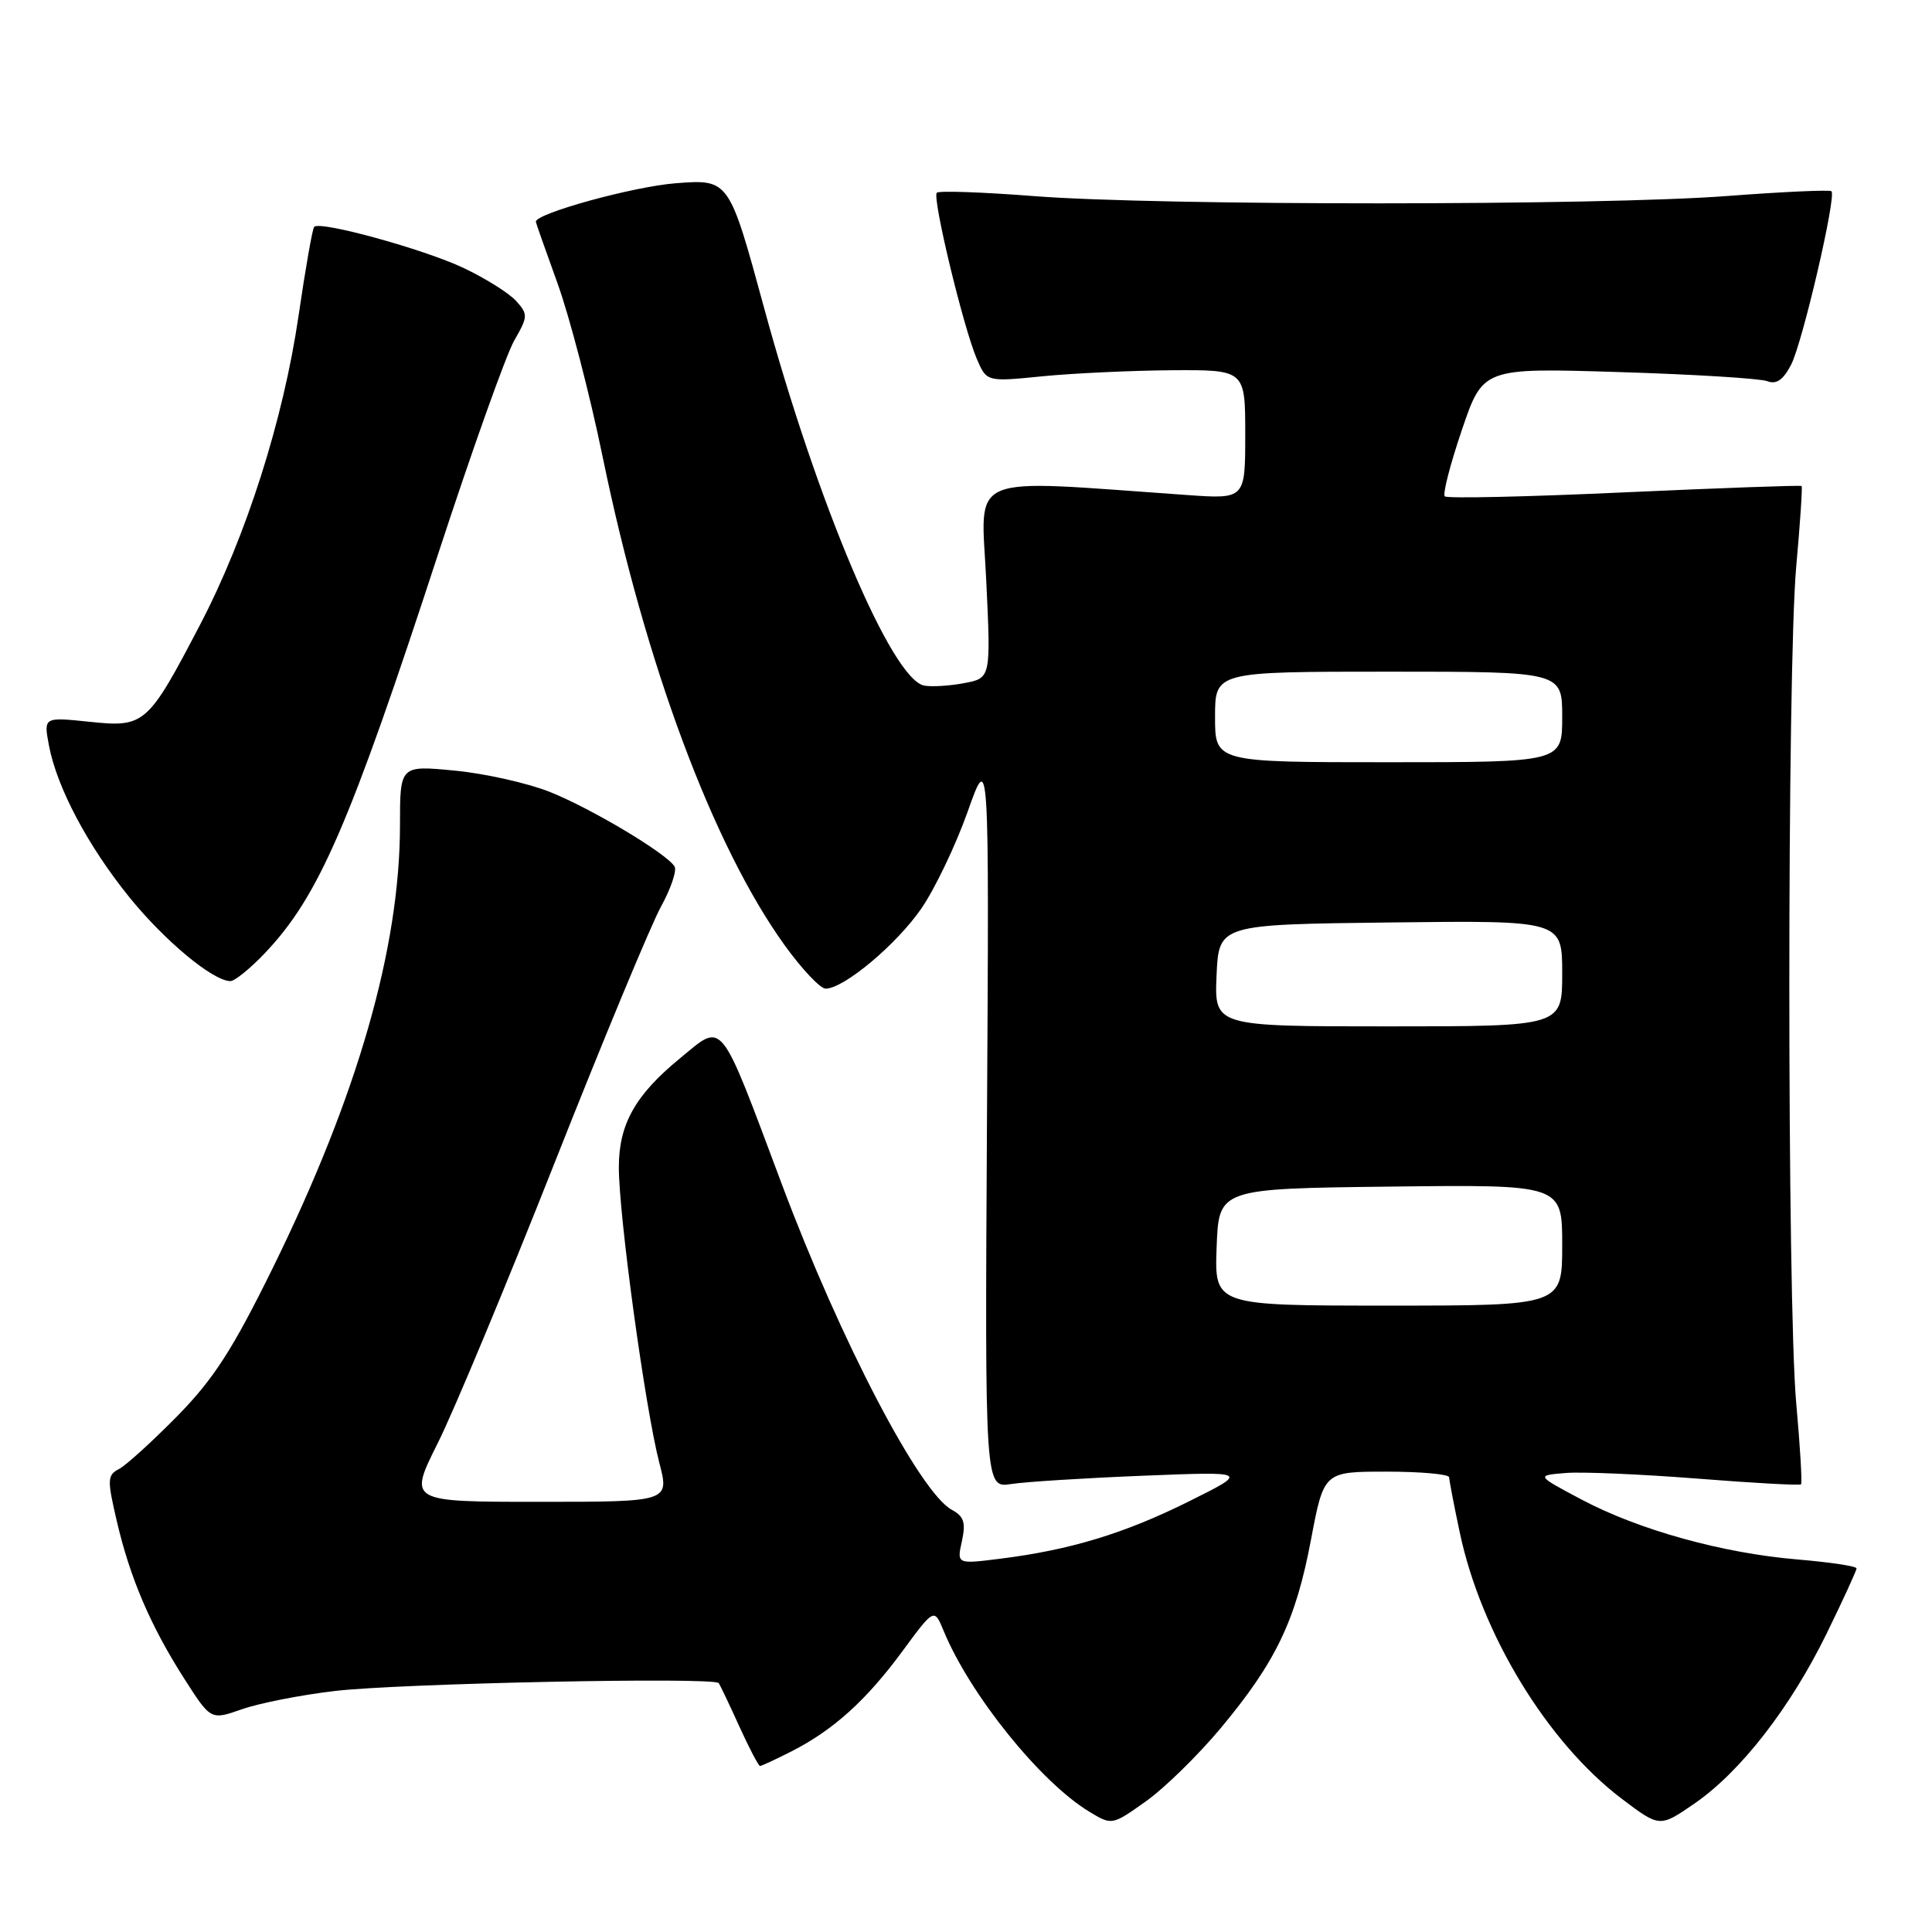 <?xml version="1.0" encoding="UTF-8" standalone="no"?>
<!DOCTYPE svg PUBLIC "-//W3C//DTD SVG 1.1//EN" "http://www.w3.org/Graphics/SVG/1.1/DTD/svg11.dtd" >
<svg xmlns="http://www.w3.org/2000/svg" xmlns:xlink="http://www.w3.org/1999/xlink" version="1.1" viewBox="0 0 256 256">
 <g >
 <path fill="currentColor"
d=" M 161.74 229.00 C 169.05 220.24 171.69 214.74 173.71 204.03 C 175.42 195.00 175.42 195.00 183.71 195.00 C 188.27 195.00 192.01 195.34 192.02 195.75 C 192.03 196.16 192.66 199.46 193.43 203.08 C 196.27 216.49 205.01 230.85 214.87 238.33 C 219.92 242.15 219.92 242.15 224.51 238.99 C 230.62 234.79 237.23 226.29 242.05 216.43 C 244.22 211.99 246.00 208.11 246.00 207.82 C 246.00 207.53 242.49 207.00 238.21 206.64 C 228.26 205.81 217.15 202.73 209.53 198.68 C 203.54 195.50 203.54 195.50 207.45 195.18 C 209.61 195.00 217.44 195.34 224.86 195.92 C 232.28 196.51 238.48 196.85 238.65 196.68 C 238.81 196.52 238.53 191.69 238.01 185.94 C 236.79 172.39 236.79 88.61 238.01 75.06 C 238.53 69.31 238.85 64.52 238.72 64.40 C 238.60 64.28 228.03 64.66 215.24 65.24 C 202.44 65.83 191.73 66.07 191.44 65.77 C 191.14 65.48 192.16 61.52 193.70 56.99 C 196.50 48.74 196.50 48.74 214.50 49.30 C 224.40 49.60 233.26 50.15 234.18 50.51 C 235.38 50.97 236.28 50.35 237.33 48.33 C 238.85 45.38 243.35 26.02 242.68 25.34 C 242.46 25.13 236.26 25.41 228.89 25.97 C 212.03 27.26 153.55 27.27 137.07 25.99 C 130.24 25.46 124.41 25.25 124.13 25.54 C 123.50 26.17 127.64 43.38 129.43 47.55 C 130.74 50.60 130.74 50.60 138.12 49.86 C 142.18 49.46 149.89 49.10 155.25 49.06 C 165.00 49.00 165.00 49.00 165.00 57.57 C 165.00 66.14 165.00 66.14 157.25 65.59 C 127.54 63.51 129.99 62.46 130.68 76.87 C 131.30 89.85 131.30 89.85 127.75 90.52 C 125.80 90.89 123.41 91.03 122.45 90.84 C 118.16 90.00 108.32 66.78 101.25 40.81 C 96.60 23.74 96.60 23.74 89.55 24.28 C 83.95 24.71 71.00 28.27 71.00 29.38 C 71.00 29.51 72.30 33.19 73.88 37.56 C 75.46 41.93 78.16 52.28 79.86 60.56 C 85.51 87.99 94.48 112.07 103.97 125.25 C 106.25 128.41 108.69 131.00 109.40 131.00 C 111.82 131.00 118.81 125.14 122.10 120.36 C 123.89 117.75 126.65 111.98 128.22 107.55 C 131.07 99.50 131.07 99.50 130.78 148.34 C 130.50 197.18 130.50 197.18 134.00 196.64 C 135.93 196.34 143.80 195.85 151.50 195.54 C 165.50 194.98 165.50 194.98 157.50 198.96 C 148.98 203.20 141.80 205.38 132.52 206.54 C 126.78 207.26 126.78 207.26 127.46 204.20 C 127.99 201.75 127.73 200.93 126.14 200.07 C 121.90 197.81 111.38 177.67 103.63 157.00 C 95.19 134.50 95.94 135.43 90.07 140.26 C 84.16 145.11 82.00 148.98 82.00 154.67 C 82.00 161.12 85.49 186.60 87.36 193.82 C 88.71 199.00 88.71 199.00 71.41 199.00 C 54.12 199.00 54.12 199.00 57.99 191.25 C 60.13 186.99 67.11 170.22 73.52 154.00 C 79.93 137.78 86.26 122.54 87.58 120.14 C 88.90 117.74 89.71 115.34 89.38 114.81 C 88.31 113.07 78.27 107.08 72.82 104.92 C 69.89 103.76 64.24 102.49 60.25 102.11 C 53.00 101.41 53.00 101.41 53.00 109.30 C 53.00 125.59 47.39 145.13 36.15 168.00 C 30.82 178.83 28.32 182.71 23.51 187.62 C 20.20 190.98 16.73 194.14 15.79 194.64 C 14.21 195.46 14.19 196.04 15.47 201.53 C 17.23 209.11 19.96 215.47 24.42 222.44 C 27.93 227.93 27.93 227.93 32.04 226.49 C 34.30 225.69 39.82 224.60 44.32 224.07 C 52.88 223.05 94.62 222.19 95.23 223.02 C 95.42 223.28 96.65 225.86 97.96 228.75 C 99.27 231.64 100.51 234.00 100.71 234.00 C 100.91 234.00 102.80 233.12 104.91 232.05 C 110.44 229.22 114.78 225.31 119.57 218.80 C 123.79 213.07 123.79 213.07 125.05 216.13 C 128.54 224.56 137.84 236.11 144.29 240.03 C 147.34 241.88 147.34 241.88 151.83 238.69 C 154.30 236.94 158.76 232.57 161.74 229.00 Z  M 35.14 126.25 C 42.24 118.75 46.29 109.40 58.05 73.42 C 62.53 59.72 67.07 46.98 68.14 45.12 C 69.97 41.94 69.98 41.64 68.38 39.87 C 67.45 38.84 64.31 36.87 61.41 35.50 C 56.14 33.01 42.41 29.23 41.63 30.06 C 41.40 30.30 40.47 35.60 39.56 41.84 C 37.55 55.61 32.62 71.08 26.51 82.78 C 19.58 96.05 19.17 96.41 11.87 95.64 C 5.78 95.01 5.78 95.01 6.48 98.75 C 7.53 104.33 11.62 112.06 17.15 118.90 C 21.84 124.69 28.24 130.00 30.53 130.00 C 31.11 130.00 33.19 128.31 35.14 126.25 Z  M 161.21 165.25 C 161.50 157.50 161.50 157.50 184.25 157.23 C 207.00 156.96 207.00 156.96 207.00 164.98 C 207.00 173.00 207.00 173.00 183.96 173.00 C 160.92 173.00 160.92 173.00 161.21 165.25 Z  M 161.20 129.25 C 161.50 122.50 161.50 122.50 184.25 122.23 C 207.00 121.96 207.00 121.96 207.00 128.98 C 207.00 136.00 207.00 136.00 183.95 136.00 C 160.91 136.00 160.91 136.00 161.20 129.25 Z  M 161.00 95.00 C 161.00 89.00 161.00 89.00 184.00 89.00 C 207.00 89.00 207.00 89.00 207.00 95.00 C 207.00 101.00 207.00 101.00 184.00 101.00 C 161.00 101.00 161.00 101.00 161.00 95.00 Z "/>
</g>
</svg>